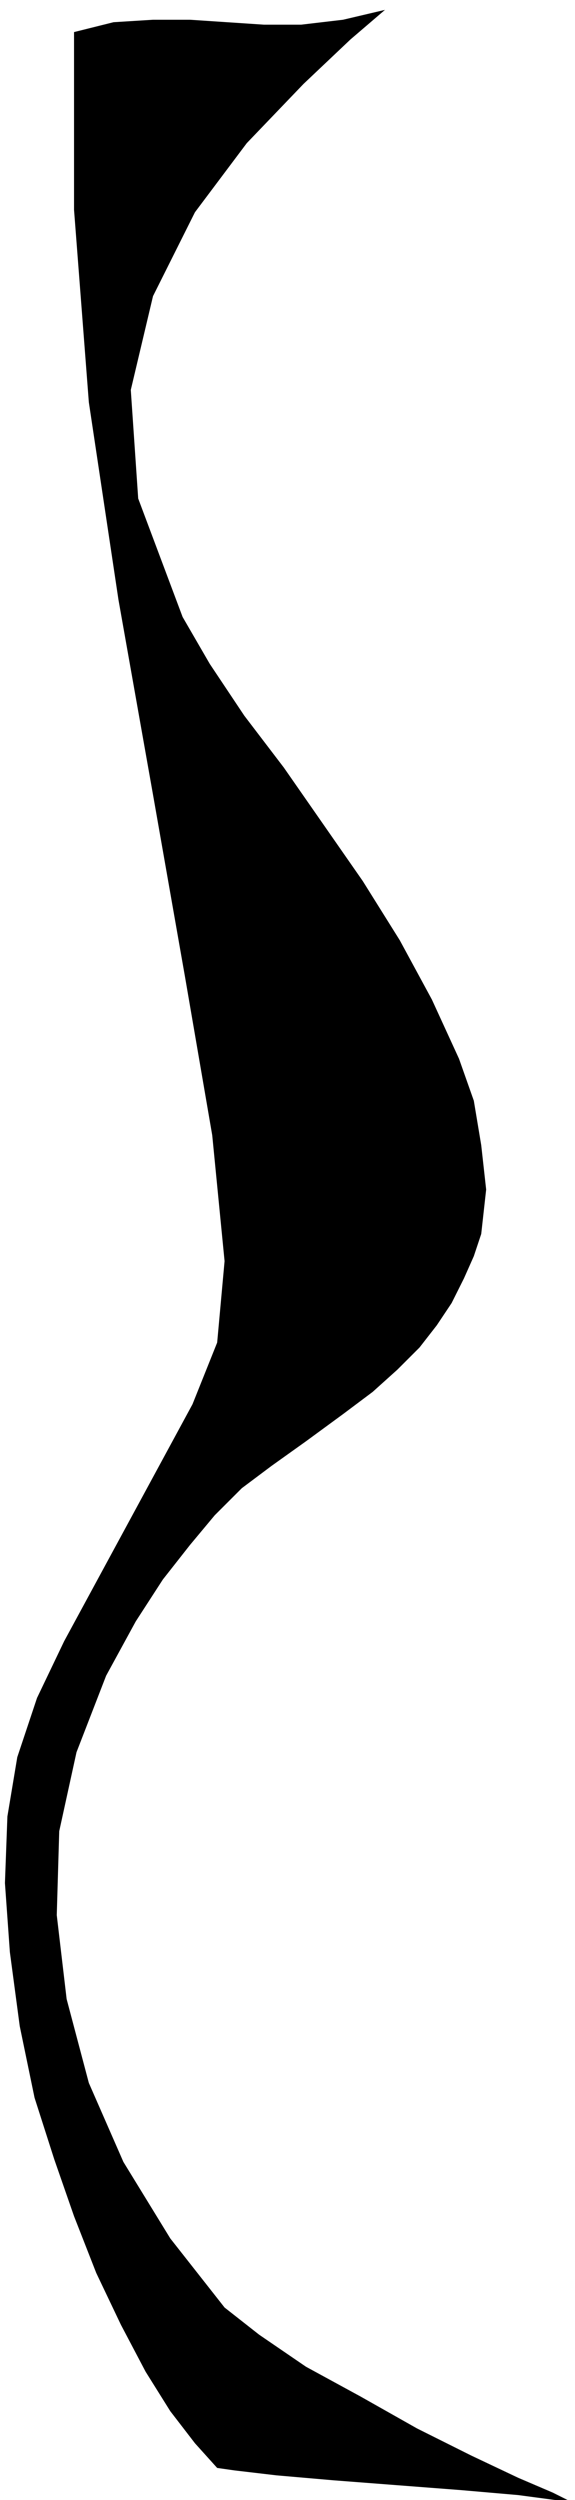 <?xml version="1.0" encoding="UTF-8" standalone="no"?>
<!DOCTYPE svg PUBLIC "-//W3C//DTD SVG 1.0//EN" "http://www.w3.org/TR/2001/REC-SVG-20010904/DTD/svg10.dtd">
<svg xmlns="http://www.w3.org/2000/svg" xmlns:xlink="http://www.w3.org/1999/xlink" fill-rule="evenodd" height="1.013in" preserveAspectRatio="none" stroke-linecap="round" viewBox="0 0 233 1013" width="0.233in">
<style type="text/css">
.brush0 { fill: rgb(255,255,255); }
.pen0 { stroke: rgb(0,0,0); stroke-width: 1; stroke-linejoin: round; }
.brush1 { fill: none; }
.pen1 { stroke: none; }
.brush2 { fill: rgb(0,0,0); }
</style>
<g>
<polygon class="pen1 brush2" points="88,1000 79,990 69,977 59,961 49,942 39,921 30,898 22,875 14,850 8,821 4,791 2,763 3,736 7,712 15,688 26,665 39,641 52,617 65,593 78,569 88,544 91,511 86,460 75,396 62,322 48,243 36,163 30,85 30,13 46,9 62,8 77,8 92,9 107,10 122,10 139,8 156,4 142,16 123,34 100,58 79,86 62,120 53,158 56,202 74,250 85,269 99,290 115,311 131,334 147,357 162,381 175,405 186,429 192,446 195,464 197,482 195,500 192,509 188,518 183,528 177,537 170,546 161,555 151,564 139,573 124,584 110,594 98,603 87,614 77,626 66,640 55,657 43,679 31,710 24,742 23,776 27,810 36,844 50,876 69,907 91,935 105,946 124,959 146,971 169,984 191,995 210,1004 224,1010 230,1013 225,1013 210,1011 187,1009 161,1007 135,1005 112,1003 95,1001 88,1000"/>
</g>
</svg>
